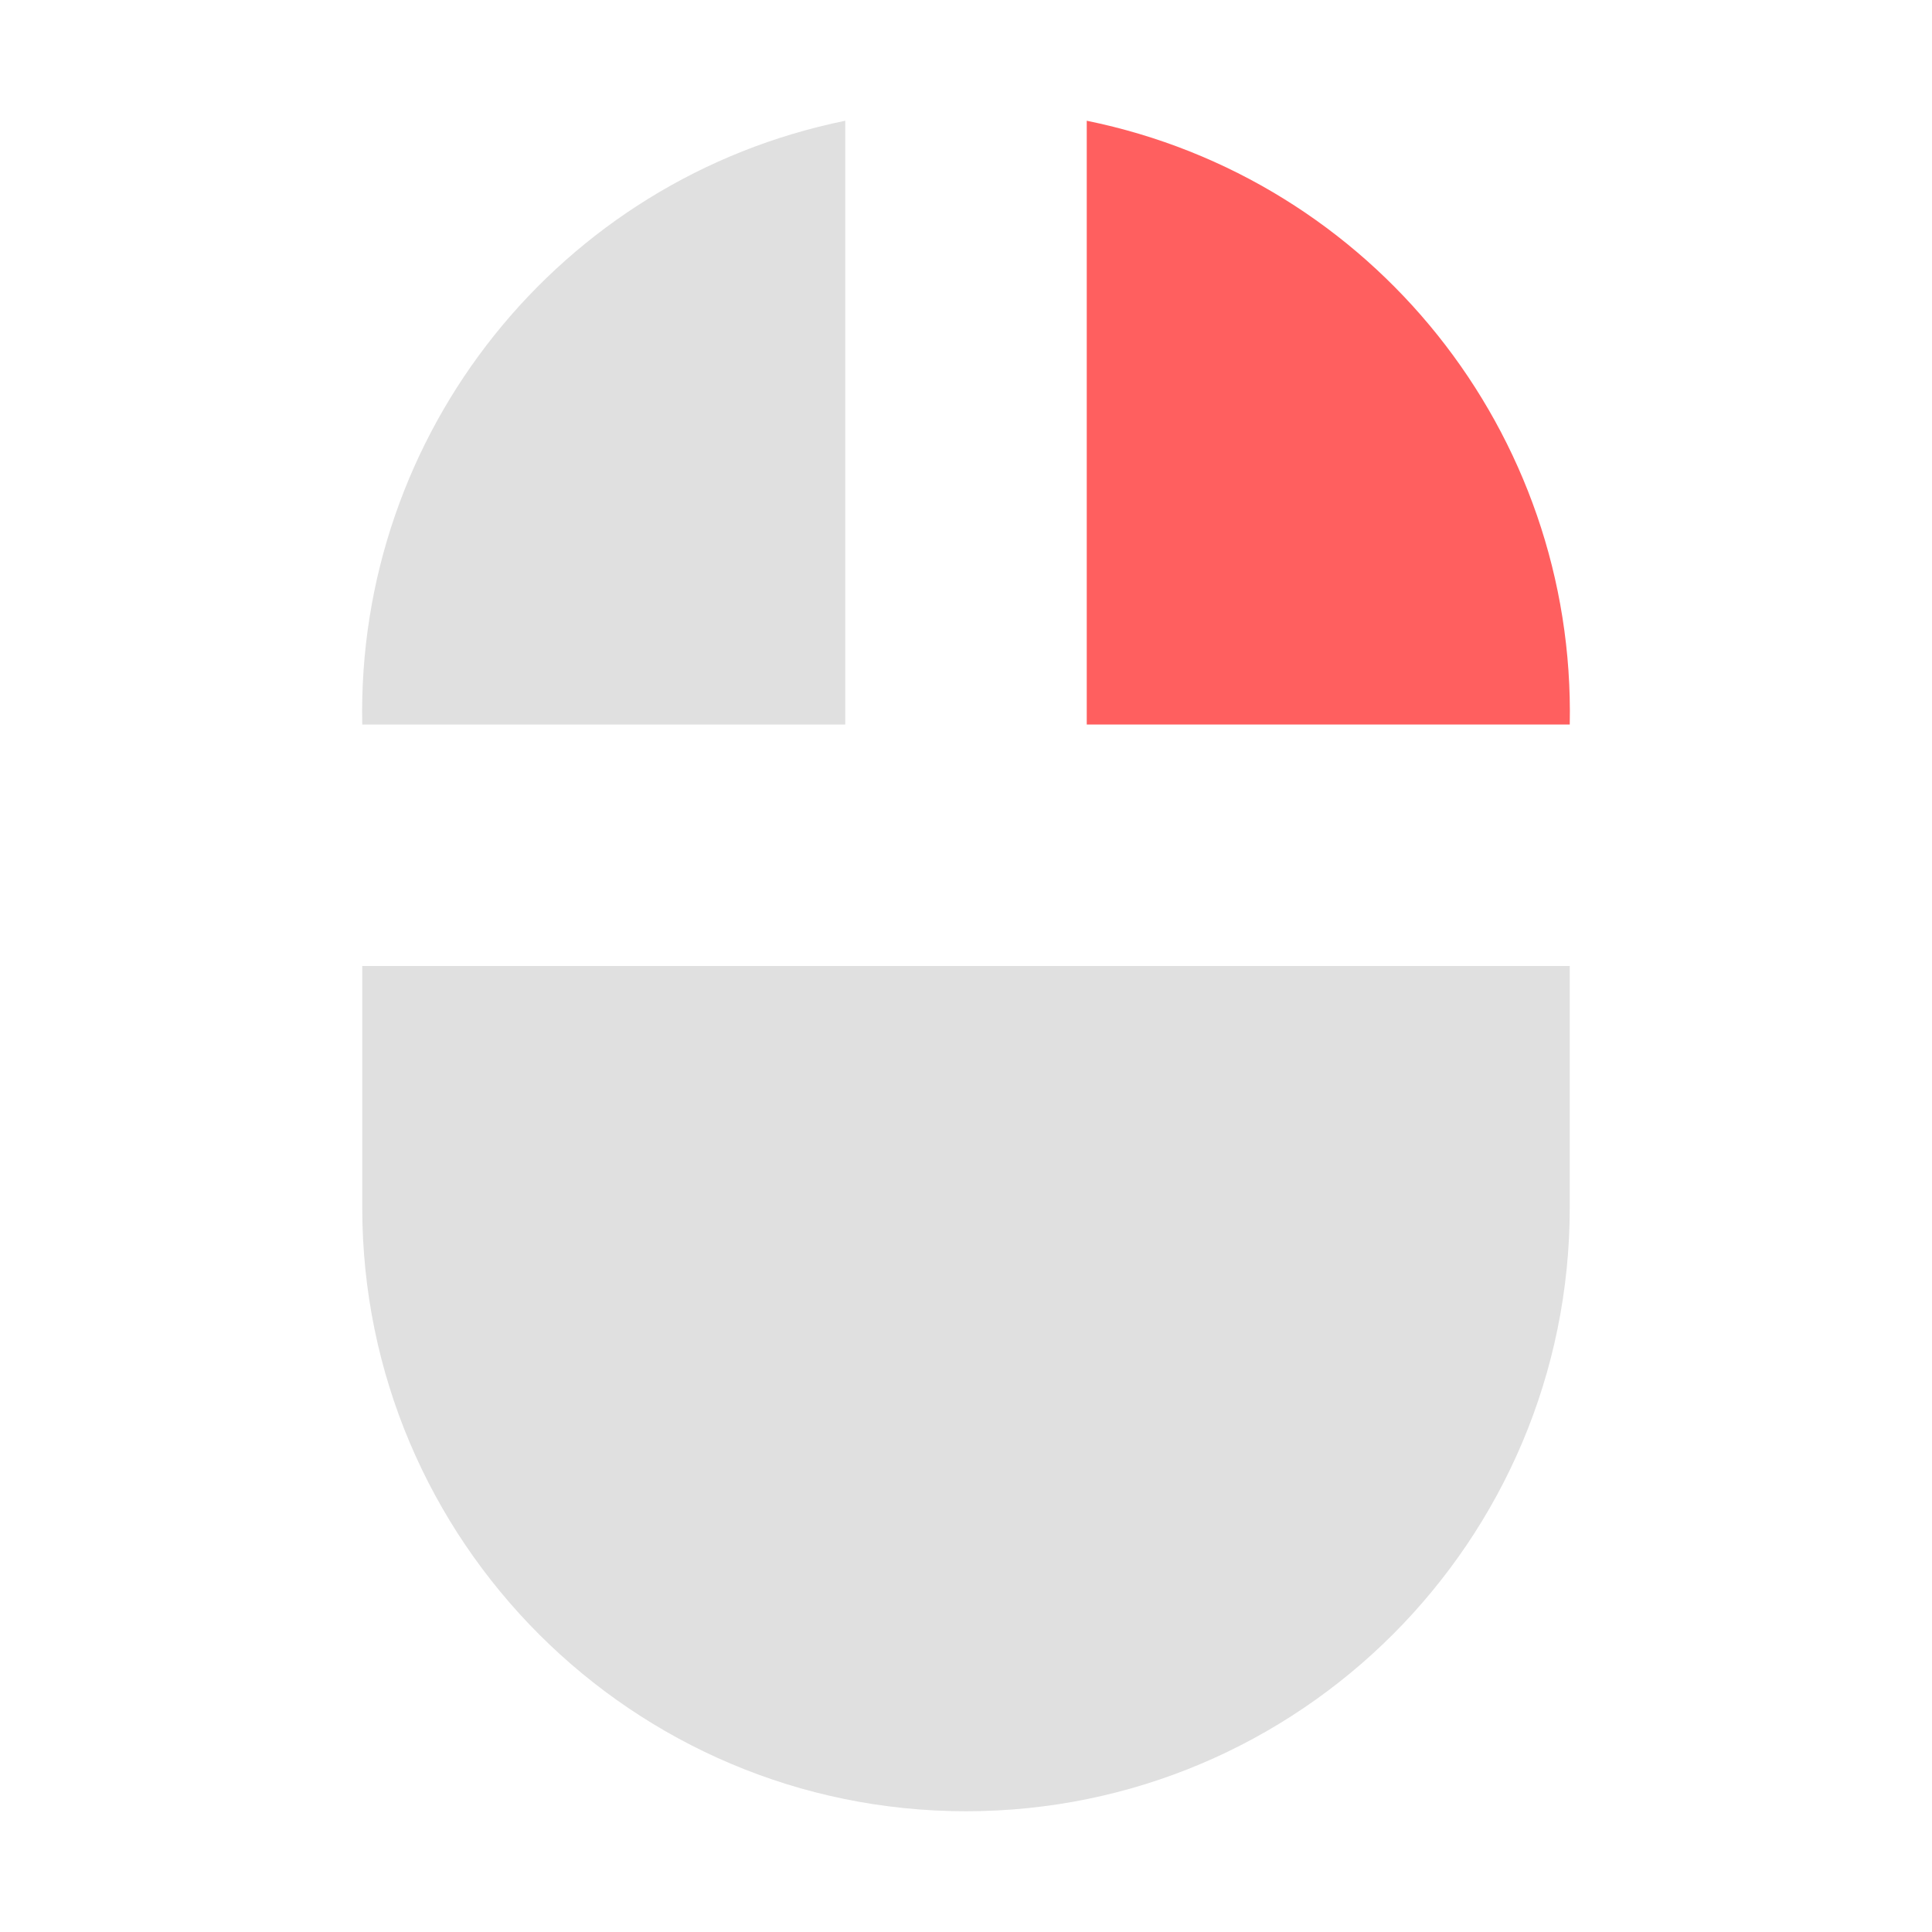 <svg xmlns="http://www.w3.org/2000/svg" width="16" height="16"><path fill="#e0e0e0" d="M 7,1 C 4.634,1.482 2.951,3.586 3,6 H 7 Z M 3,8 v 2 c 0,2.761 2.239,5 5,5 2.761,0 5,-2.239 5,-5 V 8 Z"/><path fill="#ff5f5f" d="m 9,1 c 2.366,0.482 4.049,2.586 4,5 H 9 Z"/></svg>
